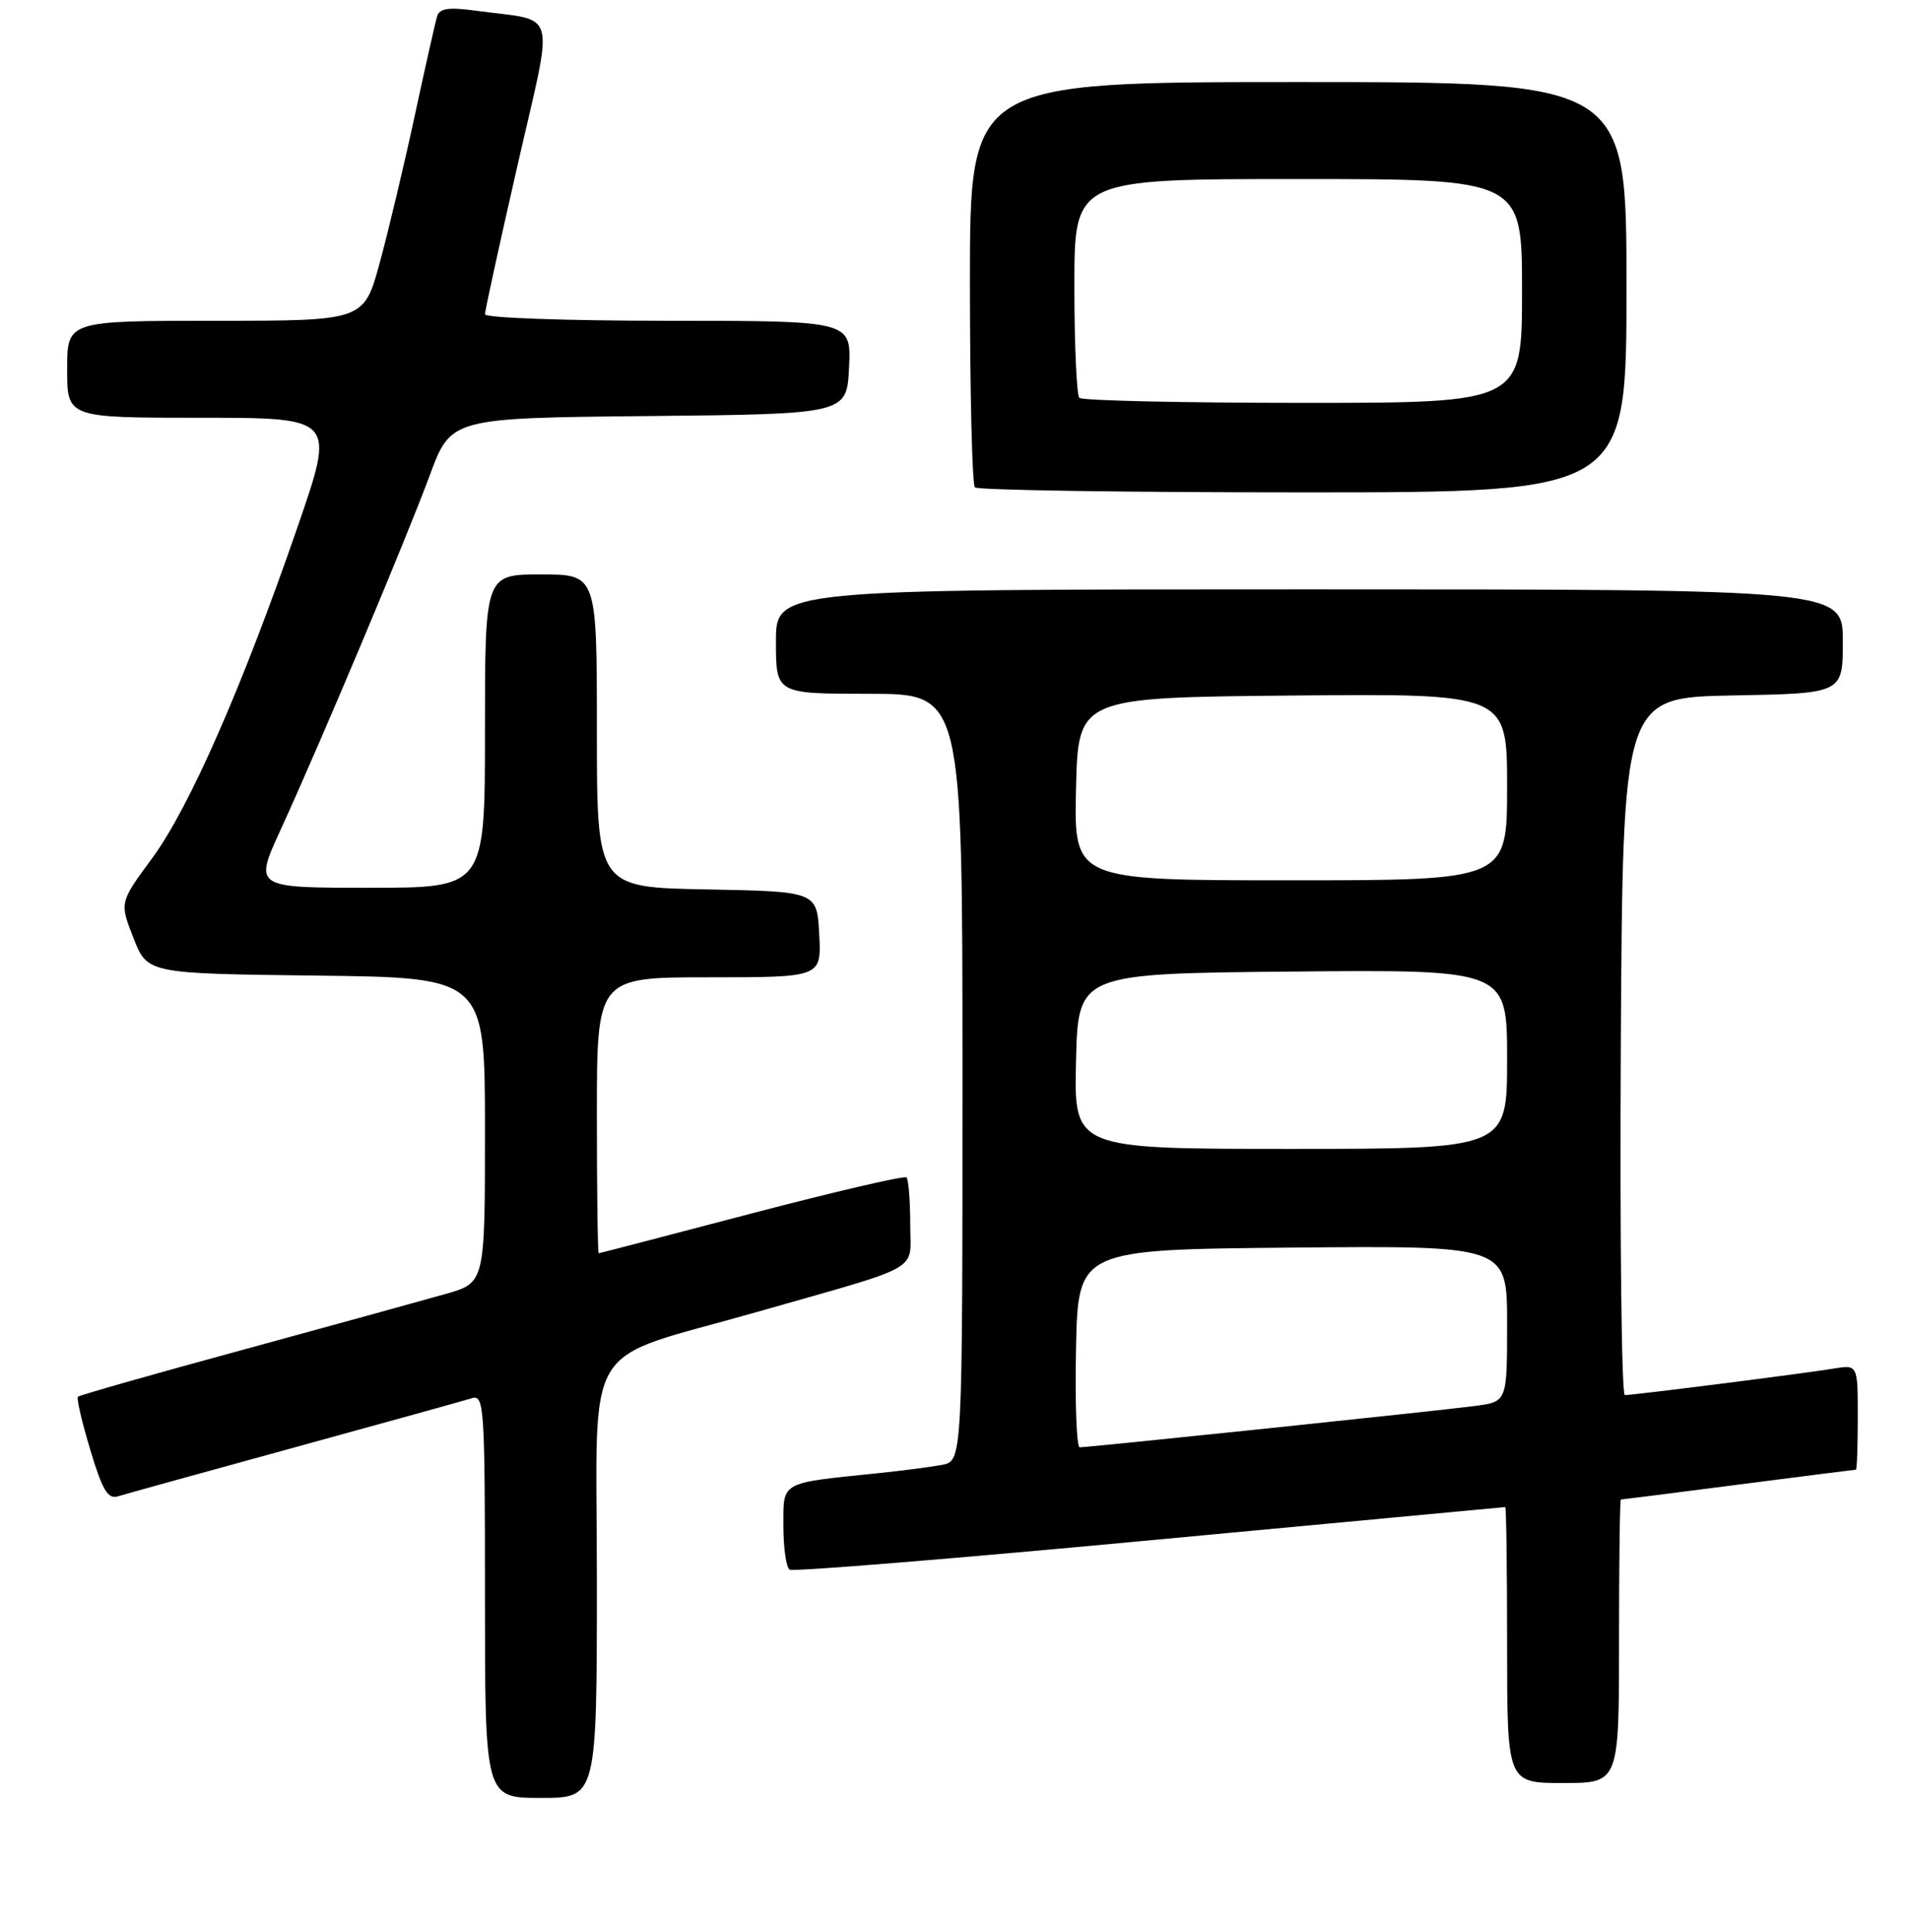 <?xml version="1.0" encoding="UTF-8" standalone="no"?>
<!DOCTYPE svg PUBLIC "-//W3C//DTD SVG 1.1//EN" "http://www.w3.org/Graphics/SVG/1.1/DTD/svg11.dtd" >
<svg xmlns="http://www.w3.org/2000/svg" xmlns:xlink="http://www.w3.org/1999/xlink" version="1.1" viewBox="0 0 256 259">
 <g >
 <path fill="currentColor"
d=" M 80.00 211.54 C 80.00 178.65 77.57 182.69 101.50 175.85 C 124.08 169.40 122.00 170.59 122.00 164.12 C 122.00 160.94 121.77 158.11 121.50 157.83 C 121.22 157.56 111.89 159.73 100.75 162.65 C 89.61 165.58 80.39 167.98 80.25 167.99 C 80.11 167.99 80.00 159.68 80.00 149.50 C 80.00 131.00 80.00 131.00 95.05 131.00 C 110.10 131.00 110.10 131.00 109.80 125.25 C 109.50 119.50 109.50 119.50 94.75 119.22 C 80.00 118.95 80.00 118.95 80.00 97.97 C 80.00 77.00 80.00 77.00 72.50 77.00 C 65.00 77.00 65.00 77.00 65.00 98.00 C 65.00 119.00 65.00 119.00 49.53 119.00 C 34.05 119.00 34.05 119.00 37.60 111.25 C 42.98 99.51 54.35 72.48 57.58 63.77 C 60.44 56.03 60.44 56.03 86.97 55.77 C 113.50 55.50 113.50 55.50 113.80 49.25 C 114.10 43.00 114.10 43.00 89.55 43.00 C 76.05 43.00 65.00 42.61 65.00 42.13 C 65.00 41.65 66.96 32.67 69.36 22.18 C 74.29 0.59 74.92 2.96 63.76 1.43 C 60.20 0.94 58.92 1.12 58.60 2.14 C 58.37 2.89 57.01 8.90 55.59 15.50 C 54.17 22.10 52.05 30.99 50.89 35.25 C 48.77 43.00 48.77 43.00 28.89 43.00 C 9.00 43.00 9.00 43.00 9.00 49.50 C 9.00 56.00 9.00 56.00 26.97 56.00 C 44.94 56.00 44.94 56.00 39.88 70.64 C 32.48 92.08 25.37 108.28 20.40 115.03 C 16.02 120.97 16.02 120.97 17.89 125.74 C 19.76 130.50 19.76 130.50 42.38 130.77 C 65.00 131.04 65.00 131.04 65.00 151.49 C 65.00 171.94 65.00 171.94 59.75 173.44 C 56.86 174.26 44.67 177.62 32.66 180.90 C 20.64 184.17 10.65 187.02 10.44 187.22 C 10.24 187.43 10.98 190.63 12.10 194.34 C 13.72 199.75 14.46 200.99 15.81 200.57 C 16.74 200.28 27.40 197.33 39.50 194.01 C 51.60 190.69 62.29 187.72 63.25 187.42 C 64.89 186.90 65.00 188.61 65.00 213.93 C 65.00 241.00 65.00 241.00 72.50 241.00 C 80.00 241.00 80.00 241.00 80.00 211.54 Z  M 217.00 220.00 C 217.00 209.55 217.11 201.00 217.25 201.00 C 217.39 201.00 224.47 200.10 233.00 199.00 C 241.53 197.90 248.61 197.00 248.75 197.00 C 248.89 197.00 249.00 193.83 249.00 189.95 C 249.00 182.91 249.00 182.91 245.75 183.45 C 241.99 184.08 218.97 187.00 217.78 187.00 C 217.34 187.00 217.10 165.96 217.24 140.25 C 217.50 93.50 217.50 93.50 232.25 93.22 C 247.00 92.95 247.00 92.95 247.00 85.97 C 247.00 79.00 247.00 79.00 175.50 79.00 C 104.00 79.00 104.00 79.00 104.00 86.00 C 104.00 93.00 104.00 93.00 116.50 93.00 C 129.00 93.00 129.00 93.00 129.00 144.42 C 129.00 195.84 129.00 195.84 126.25 196.36 C 124.74 196.64 120.80 197.15 117.50 197.49 C 104.47 198.83 105.00 198.53 105.00 204.55 C 105.00 207.48 105.38 210.12 105.84 210.40 C 106.30 210.69 128.02 208.92 154.09 206.47 C 180.17 204.02 201.61 202.02 201.75 202.01 C 201.89 202.00 202.00 210.32 202.00 220.50 C 202.00 239.00 202.00 239.00 209.50 239.00 C 217.00 239.00 217.00 239.00 217.00 220.00 Z  M 218.00 38.50 C 218.00 11.00 218.00 11.00 174.00 11.00 C 130.00 11.00 130.00 11.00 130.00 37.83 C 130.00 52.59 130.30 64.97 130.67 65.33 C 131.03 65.70 150.83 66.00 174.67 66.00 C 218.00 66.00 218.00 66.00 218.00 38.50 Z  M 144.22 180.75 C 144.50 167.50 144.50 167.50 173.25 167.23 C 202.00 166.97 202.00 166.97 202.00 177.42 C 202.00 187.88 202.00 187.88 197.75 188.45 C 193.28 189.06 146.06 193.99 144.72 194.00 C 144.29 194.00 144.07 188.04 144.22 180.75 Z  M 144.22 142.25 C 144.50 130.50 144.50 130.50 173.25 130.23 C 202.00 129.97 202.00 129.97 202.00 141.98 C 202.00 154.00 202.00 154.00 172.97 154.00 C 143.94 154.00 143.94 154.00 144.22 142.25 Z  M 144.22 105.75 C 144.50 93.50 144.50 93.50 173.25 93.23 C 202.00 92.97 202.00 92.97 202.00 105.48 C 202.00 118.00 202.00 118.00 172.97 118.00 C 143.94 118.00 143.94 118.00 144.22 105.75 Z  M 144.67 53.33 C 144.30 52.97 144.00 46.22 144.00 38.33 C 144.00 24.00 144.00 24.00 174.00 24.00 C 204.00 24.00 204.00 24.00 204.00 39.00 C 204.00 54.00 204.00 54.00 174.67 54.00 C 158.53 54.00 145.03 53.70 144.67 53.33 Z "/>
</g>
</svg>